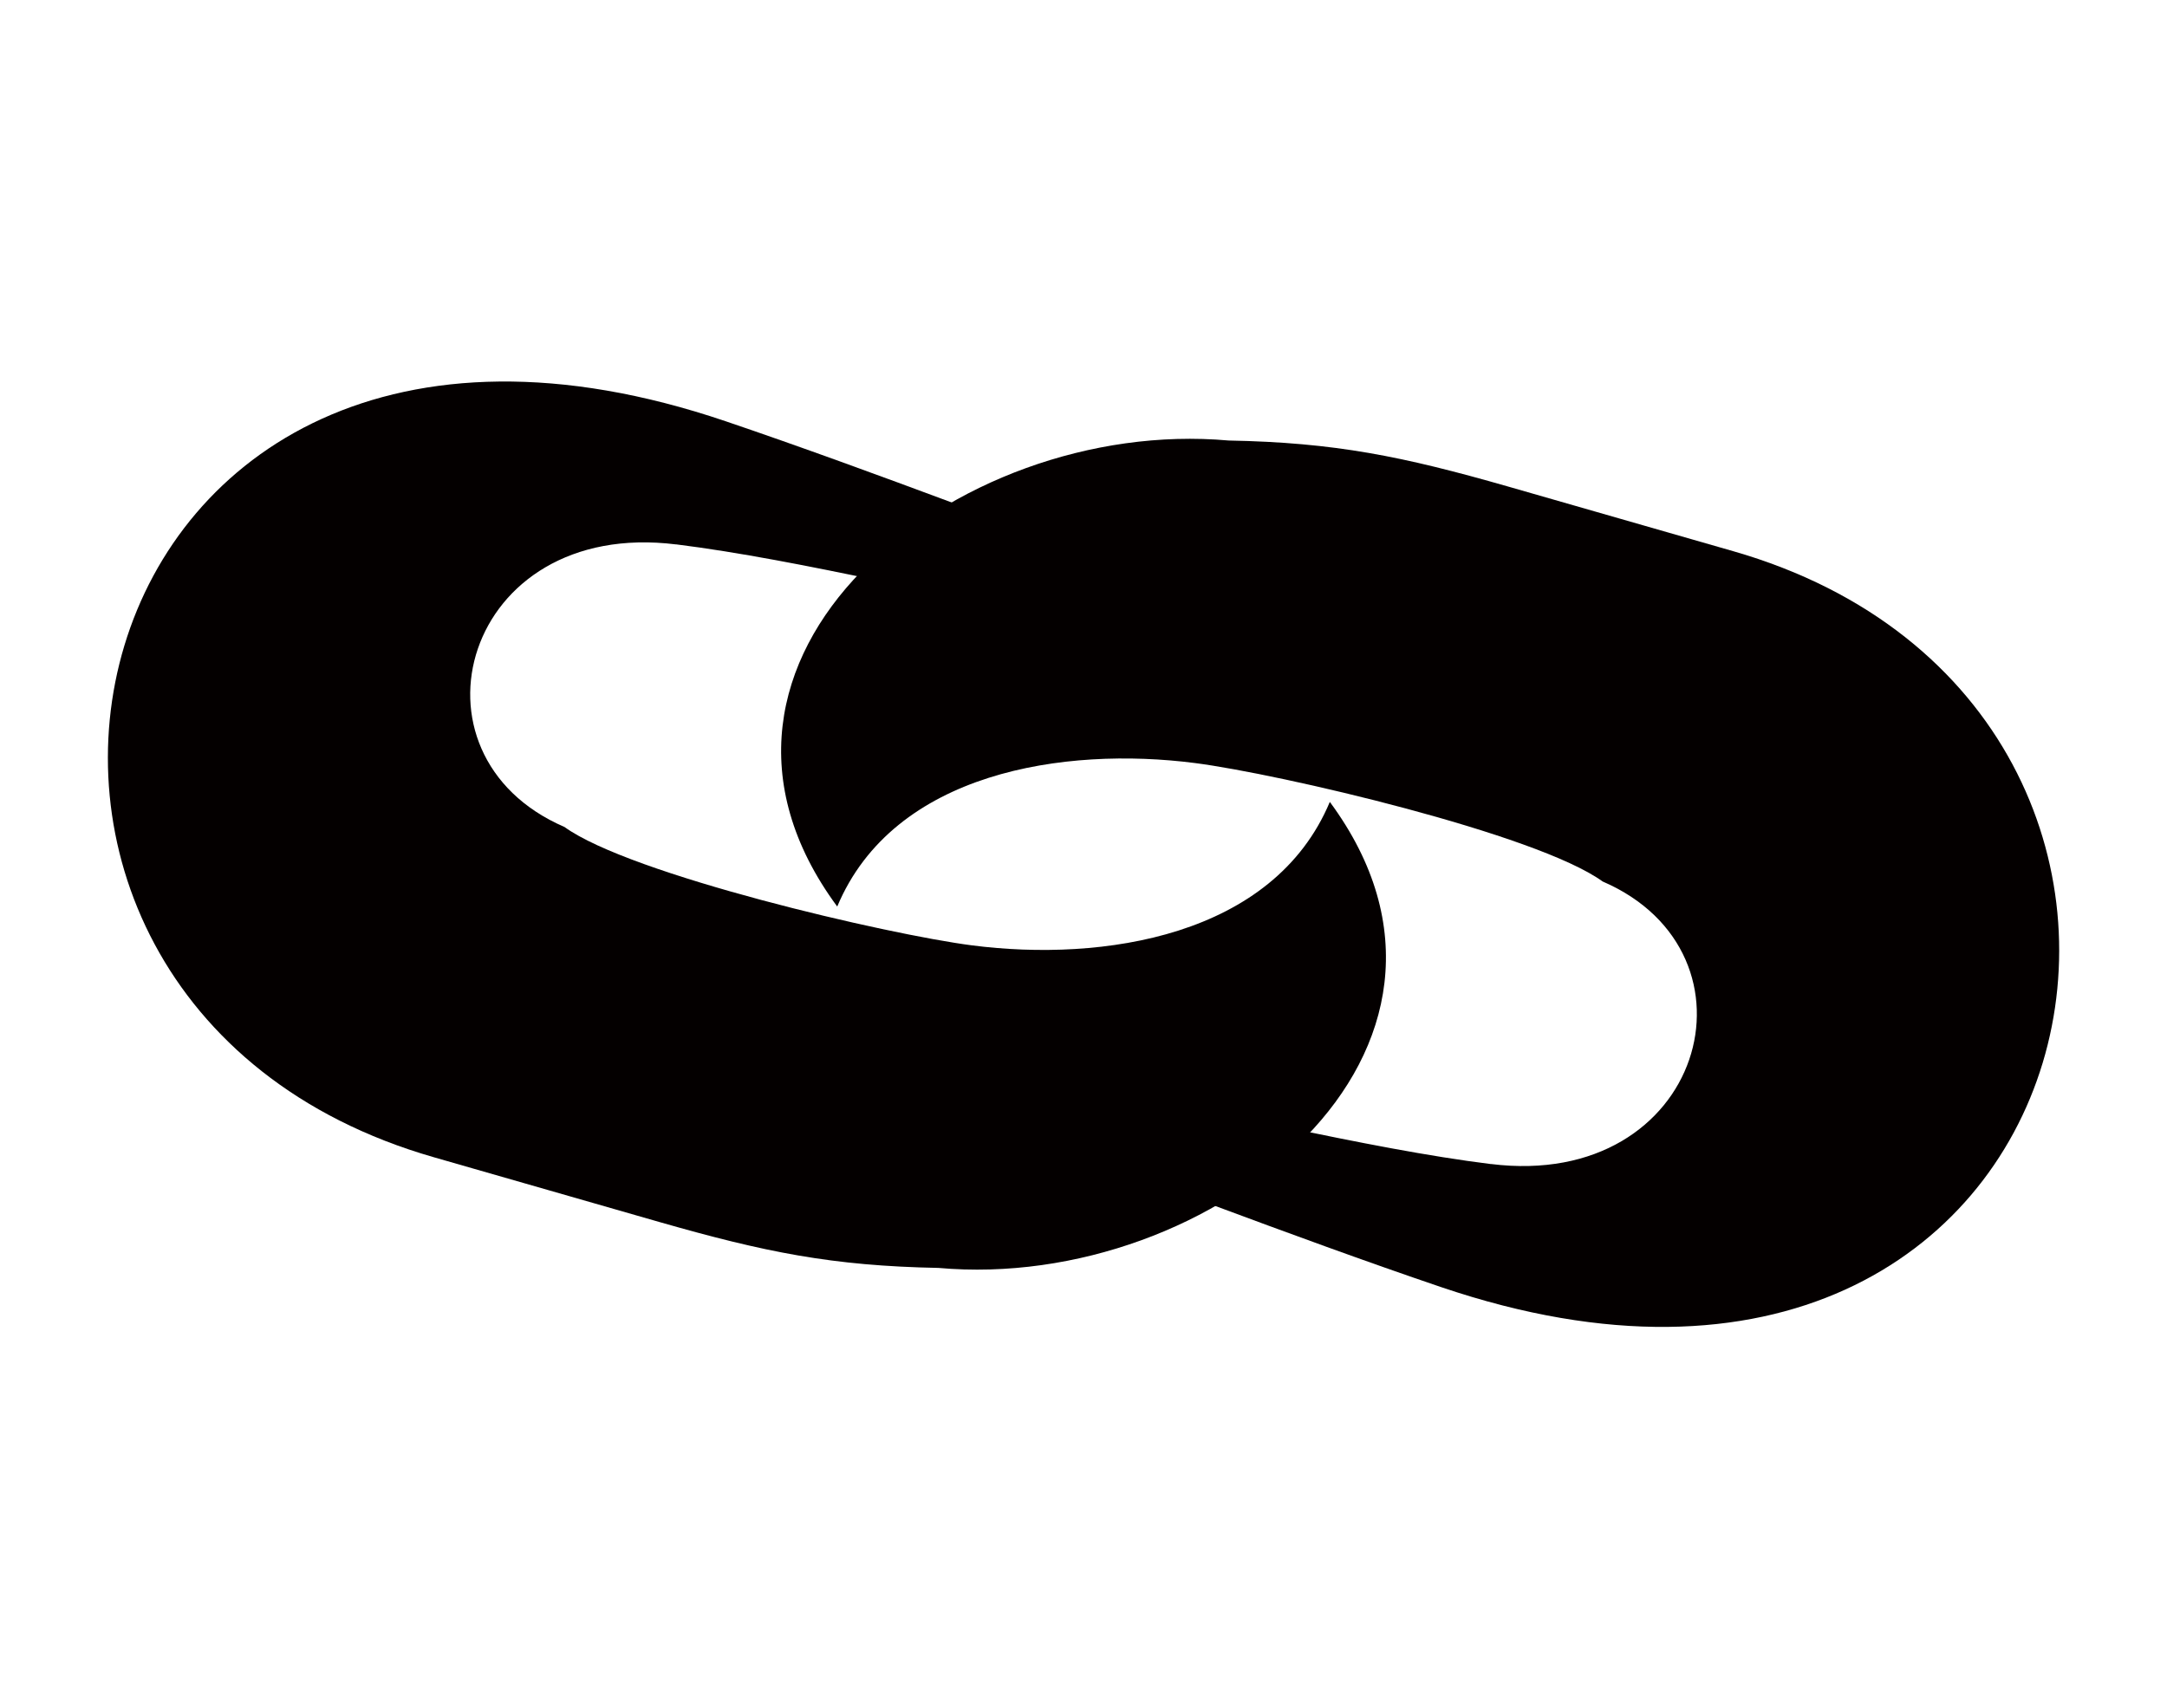 <?xml version="1.0" encoding="UTF-8"?>
<svg id="_圖層_1" data-name="圖層 1" xmlns="http://www.w3.org/2000/svg" viewBox="0 0 388.22 306.15">
  <defs>
    <style>
      .cls-1 {
        fill: #040000;
        fill-rule: evenodd;
      }
    </style>
  </defs>
  <path class="cls-1" d="M267.09,208.6c-22.15-2.75-51.66-10.16-75.6-14.68-8.67-.52-9.56,10.64-2.19,11.61,10.35,3.67,42.21,16.07,68.94,25.14,119.36,40.47,150.44-103.7,52.26-131.9l-40.35-11.59c-18.89-5.41-30.98-7.88-50.04-8.24-49.18-4.4-102.9,39.1-70.12,83.51,10.13-24.17,40.73-28.72,64.1-25.71,15.14,1.95,61.24,12.68,73.02,21.22,29.93,12.92,18.1,55.37-20.01,50.63Z"/>
  <path class="cls-1" d="M121.13,97.55c22.15,2.75,51.66,10.16,75.6,14.68,8.66,.52,9.56-10.64,2.19-11.61-10.36-3.67-42.21-16.07-68.94-25.14C10.63,35.01-20.44,179.18,77.73,207.38l40.35,11.59c18.89,5.41,30.98,7.88,50.04,8.24,49.18,4.4,102.9-39.1,70.12-83.51-10.13,24.17-40.73,28.72-64.1,25.71-15.14-1.95-61.24-12.68-73.02-21.22-29.93-12.92-18.1-55.37,20.01-50.63Z"/>
</svg>